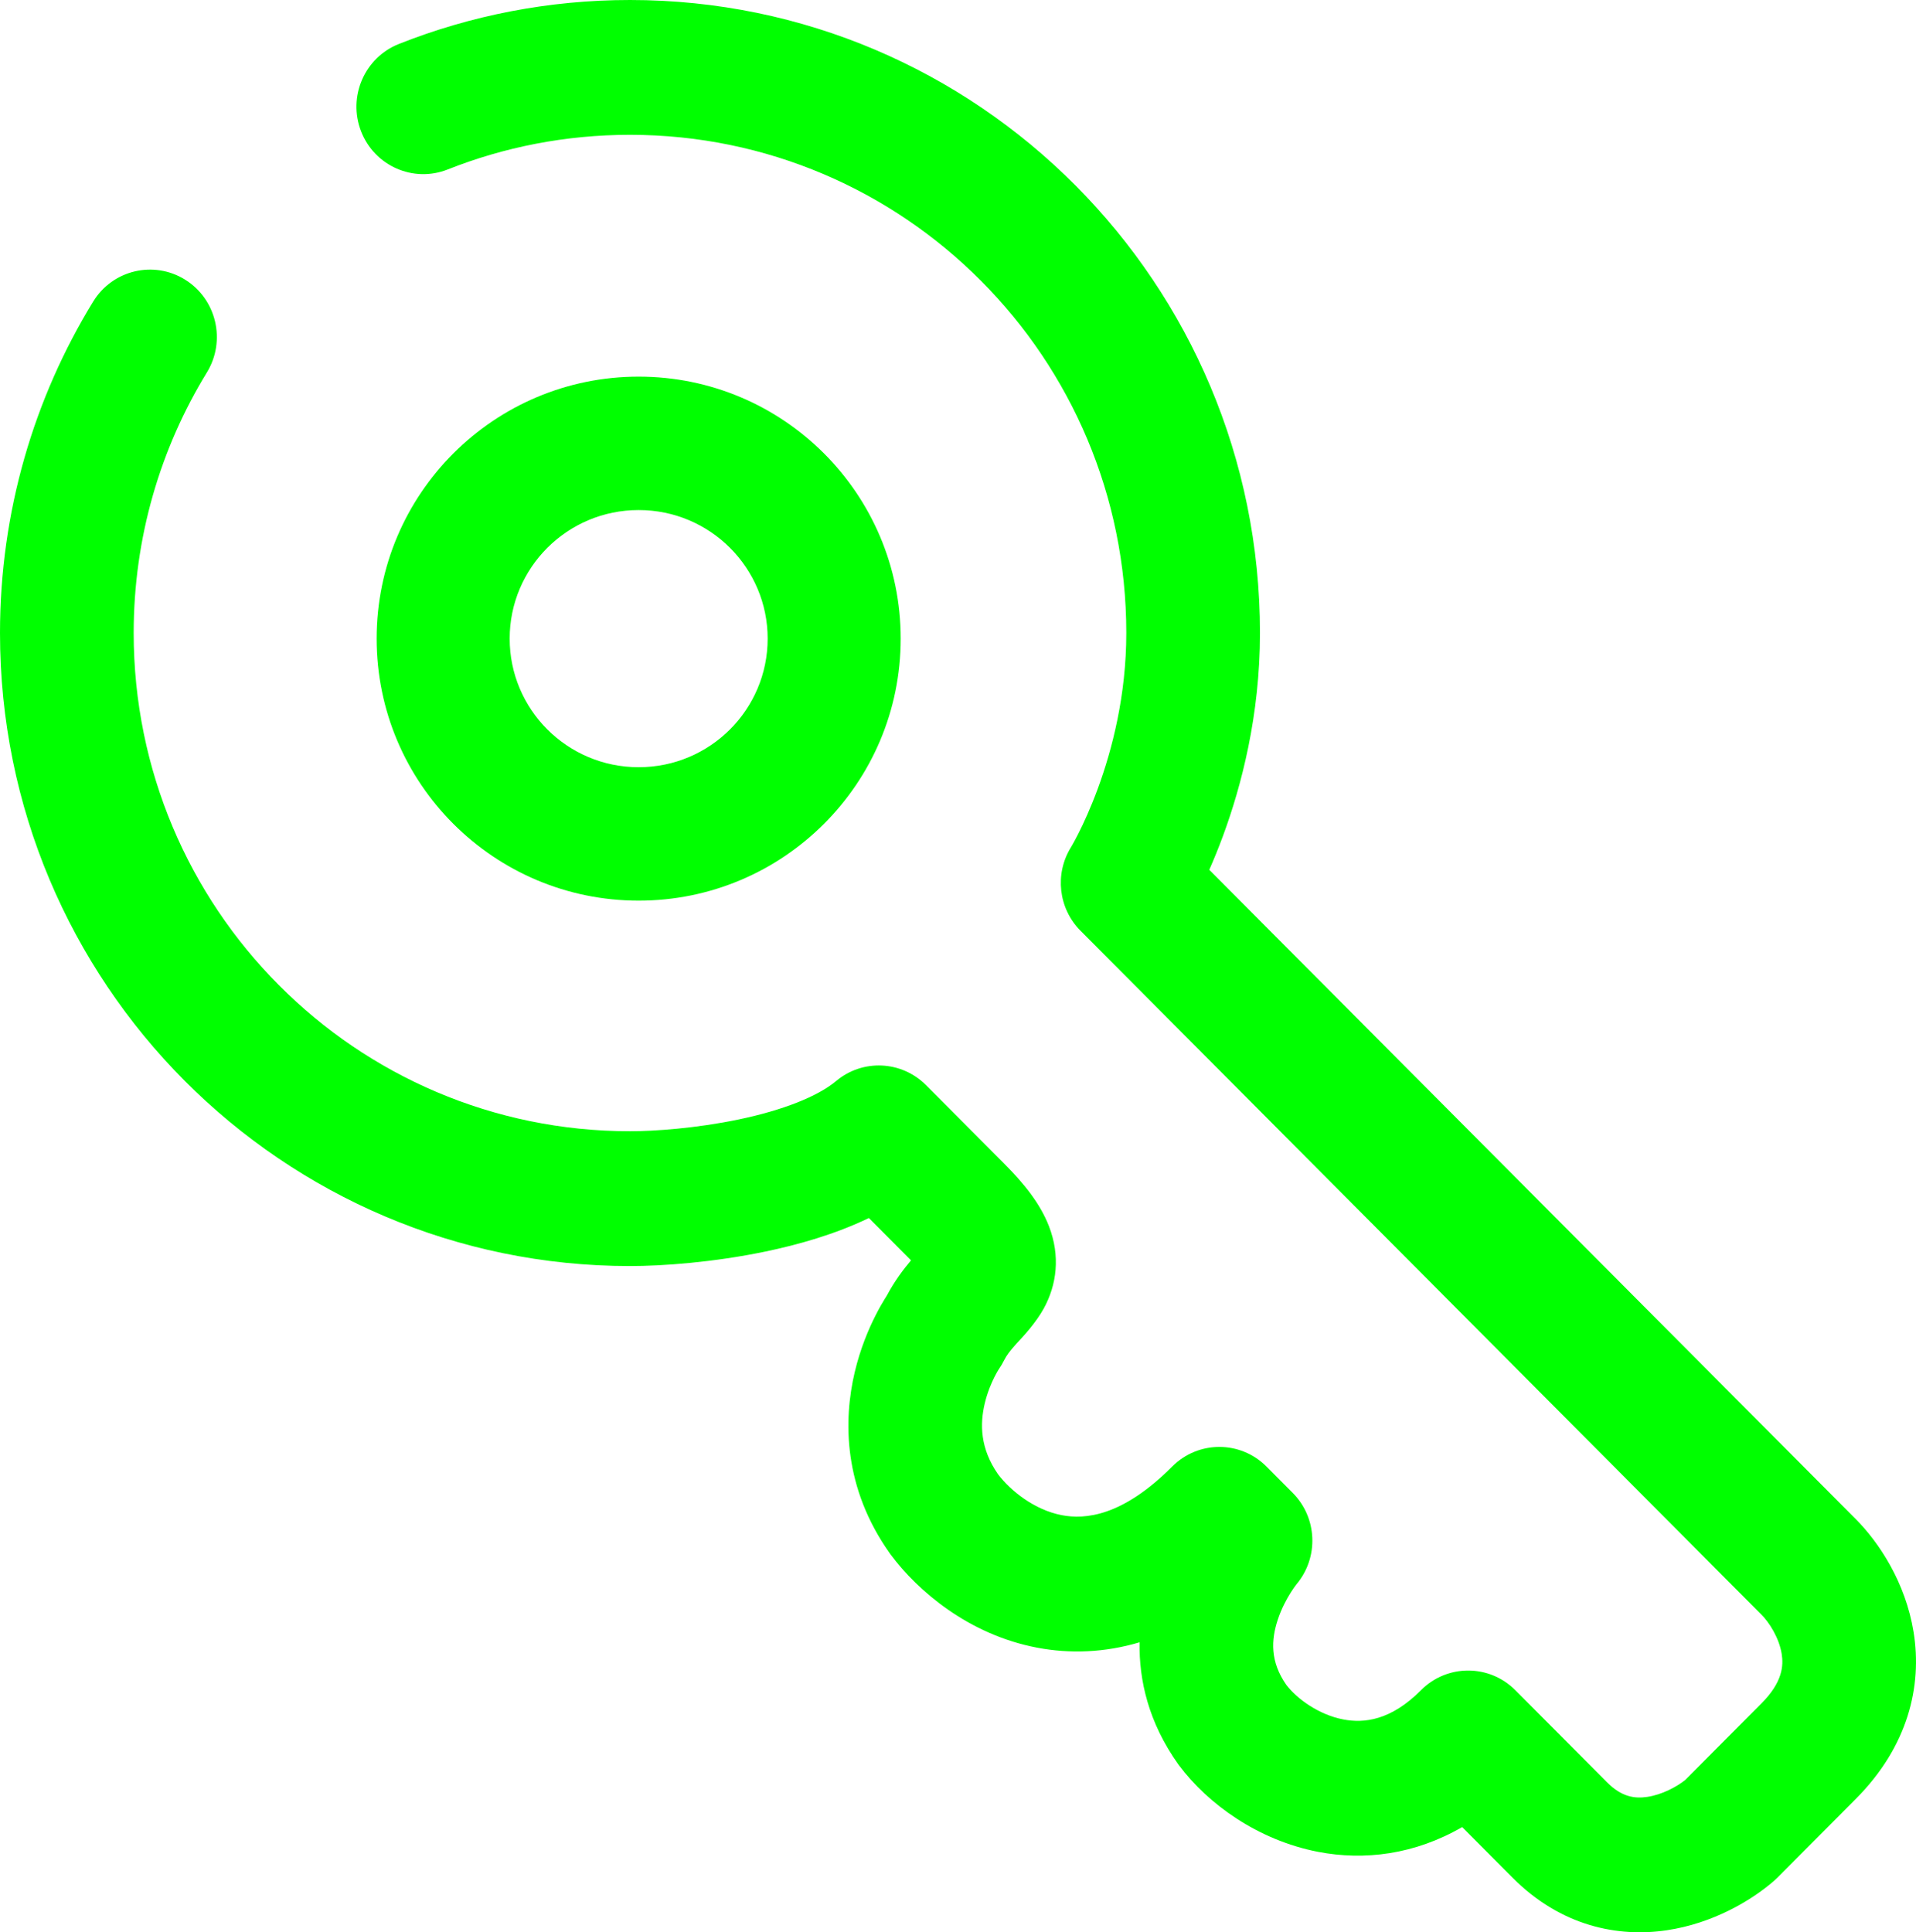 <svg width="117" height="118" viewBox="0 0 117 118" fill="none" xmlns="http://www.w3.org/2000/svg">
                        <path fill-rule="evenodd" clip-rule="evenodd"
                              d="M38.47 8.233C55.224 8.233 68.777 21.87 68.777 38.657C68.777 42.46 67.914 45.781 67.034 48.167C66.596 49.353 66.163 50.287 65.85 50.906C65.693 51.215 65.568 51.444 65.488 51.584C65.448 51.654 65.42 51.703 65.405 51.728C65.4 51.737 65.396 51.743 65.394 51.746C64.391 53.373 64.633 55.484 65.98 56.837L107.566 98.607L110.446 95.69L107.566 98.607C108.037 99.079 108.639 100.016 108.797 100.993C108.914 101.712 108.862 102.717 107.566 104.019L107.566 104.019L102.901 108.705C102.398 109.106 101.505 109.596 100.592 109.732C99.821 109.847 99.029 109.74 98.131 108.839L96.98 107.683C93.987 104.677 92.772 103.456 92.534 103.217C90.941 101.617 88.366 101.616 86.773 103.216C84.932 105.066 83.299 105.248 82.024 105.002C80.523 104.712 79.198 103.742 78.546 102.889C77.553 101.467 77.618 100.144 78.029 98.904C78.247 98.247 78.554 97.672 78.816 97.257C78.943 97.055 79.05 96.905 79.116 96.817C79.148 96.775 79.169 96.749 79.176 96.739C80.545 95.104 80.444 92.68 78.938 91.167L77.338 89.56C75.746 87.961 73.171 87.961 71.578 89.561C68.529 92.623 66.244 92.798 64.842 92.529C63.167 92.209 61.717 91.044 60.952 90.038C59.84 88.449 59.836 86.957 60.134 85.703C60.291 85.041 60.531 84.473 60.734 84.075C60.833 83.879 60.917 83.737 60.966 83.657C60.987 83.624 61.001 83.602 61.007 83.593C61.12 83.429 61.222 83.257 61.311 83.078C61.463 82.773 61.671 82.497 62.05 82.075C62.076 82.046 62.112 82.007 62.158 81.958C62.479 81.614 63.249 80.788 63.727 79.923C64.534 78.464 64.759 76.707 64.054 74.881C63.497 73.438 62.441 72.188 61.344 71.085L56.545 66.266C55.054 64.768 52.678 64.659 51.059 66.014C49.928 66.961 47.805 67.8 45.1 68.364C42.516 68.904 39.957 69.082 38.47 69.082C21.716 69.082 8.163 55.445 8.163 38.657C8.163 32.817 9.798 27.373 12.633 22.745C13.817 20.811 13.223 18.275 11.306 17.08C9.388 15.885 6.873 16.484 5.688 18.418C2.081 24.307 0 31.244 0 38.657C0 60.023 17.239 77.315 38.47 77.315C40.449 77.315 43.568 77.091 46.755 76.426C48.728 76.014 50.981 75.383 53.058 74.382L55.584 76.919C55.6 76.935 55.616 76.952 55.632 76.968C55.175 77.507 54.63 78.222 54.147 79.131C54.112 79.185 54.074 79.245 54.033 79.311C53.88 79.561 53.682 79.901 53.469 80.321C53.047 81.152 52.538 82.342 52.195 83.789C51.495 86.741 51.489 90.857 54.347 94.876C54.366 94.902 54.385 94.928 54.404 94.954C56.045 97.152 59.139 99.818 63.321 100.618C65.344 101.005 67.455 100.925 69.589 100.292C69.546 102.594 70.129 105.18 71.941 107.728C71.96 107.754 71.978 107.78 71.998 107.805C73.754 110.158 76.812 112.377 80.488 113.088C83.323 113.635 86.388 113.253 89.288 111.576C89.959 112.25 90.783 113.077 91.784 114.083L92.371 114.672L94.941 112.071L92.371 114.672C95.313 117.627 98.785 118.323 101.786 117.876C104.584 117.459 106.912 116.08 108.297 114.887C108.377 114.818 108.454 114.747 108.528 114.672L113.326 109.853C116.509 106.656 117.39 102.976 116.853 99.665C116.358 96.612 114.722 94.175 113.326 92.773C113.326 92.773 113.326 92.773 113.326 92.773L73.844 53.117C74.114 52.506 74.4 51.81 74.685 51.037C75.804 48.001 76.94 43.691 76.94 38.657C76.94 17.292 59.701 0 38.47 0C33.495 0 28.731 0.951 24.355 2.686C22.258 3.518 21.226 5.907 22.05 8.023C22.875 10.139 25.244 11.18 27.342 10.348C30.781 8.984 34.533 8.233 38.47 8.233ZM79.153 96.766C79.156 96.763 79.158 96.761 79.16 96.758L79.16 96.759L79.156 96.763L79.153 96.766Z"
                              fill="#00FF00"/>
                        <path fill-rule="evenodd" clip-rule="evenodd"
                              d="M39 31.148C43.365 31.148 46.877 34.679 46.877 39C46.877 43.321 43.366 46.852 39 46.852C34.634 46.852 31.123 43.321 31.123 39C31.123 34.679 34.634 31.148 39 31.148ZM55 39C55 30.148 47.821 23 39 23C30.179 23 23 30.148 23 39C23 47.852 30.179 55 39 55C47.82 55 55 47.852 55 39Z"
                              fill="#00FF00"/>
                    </svg>
